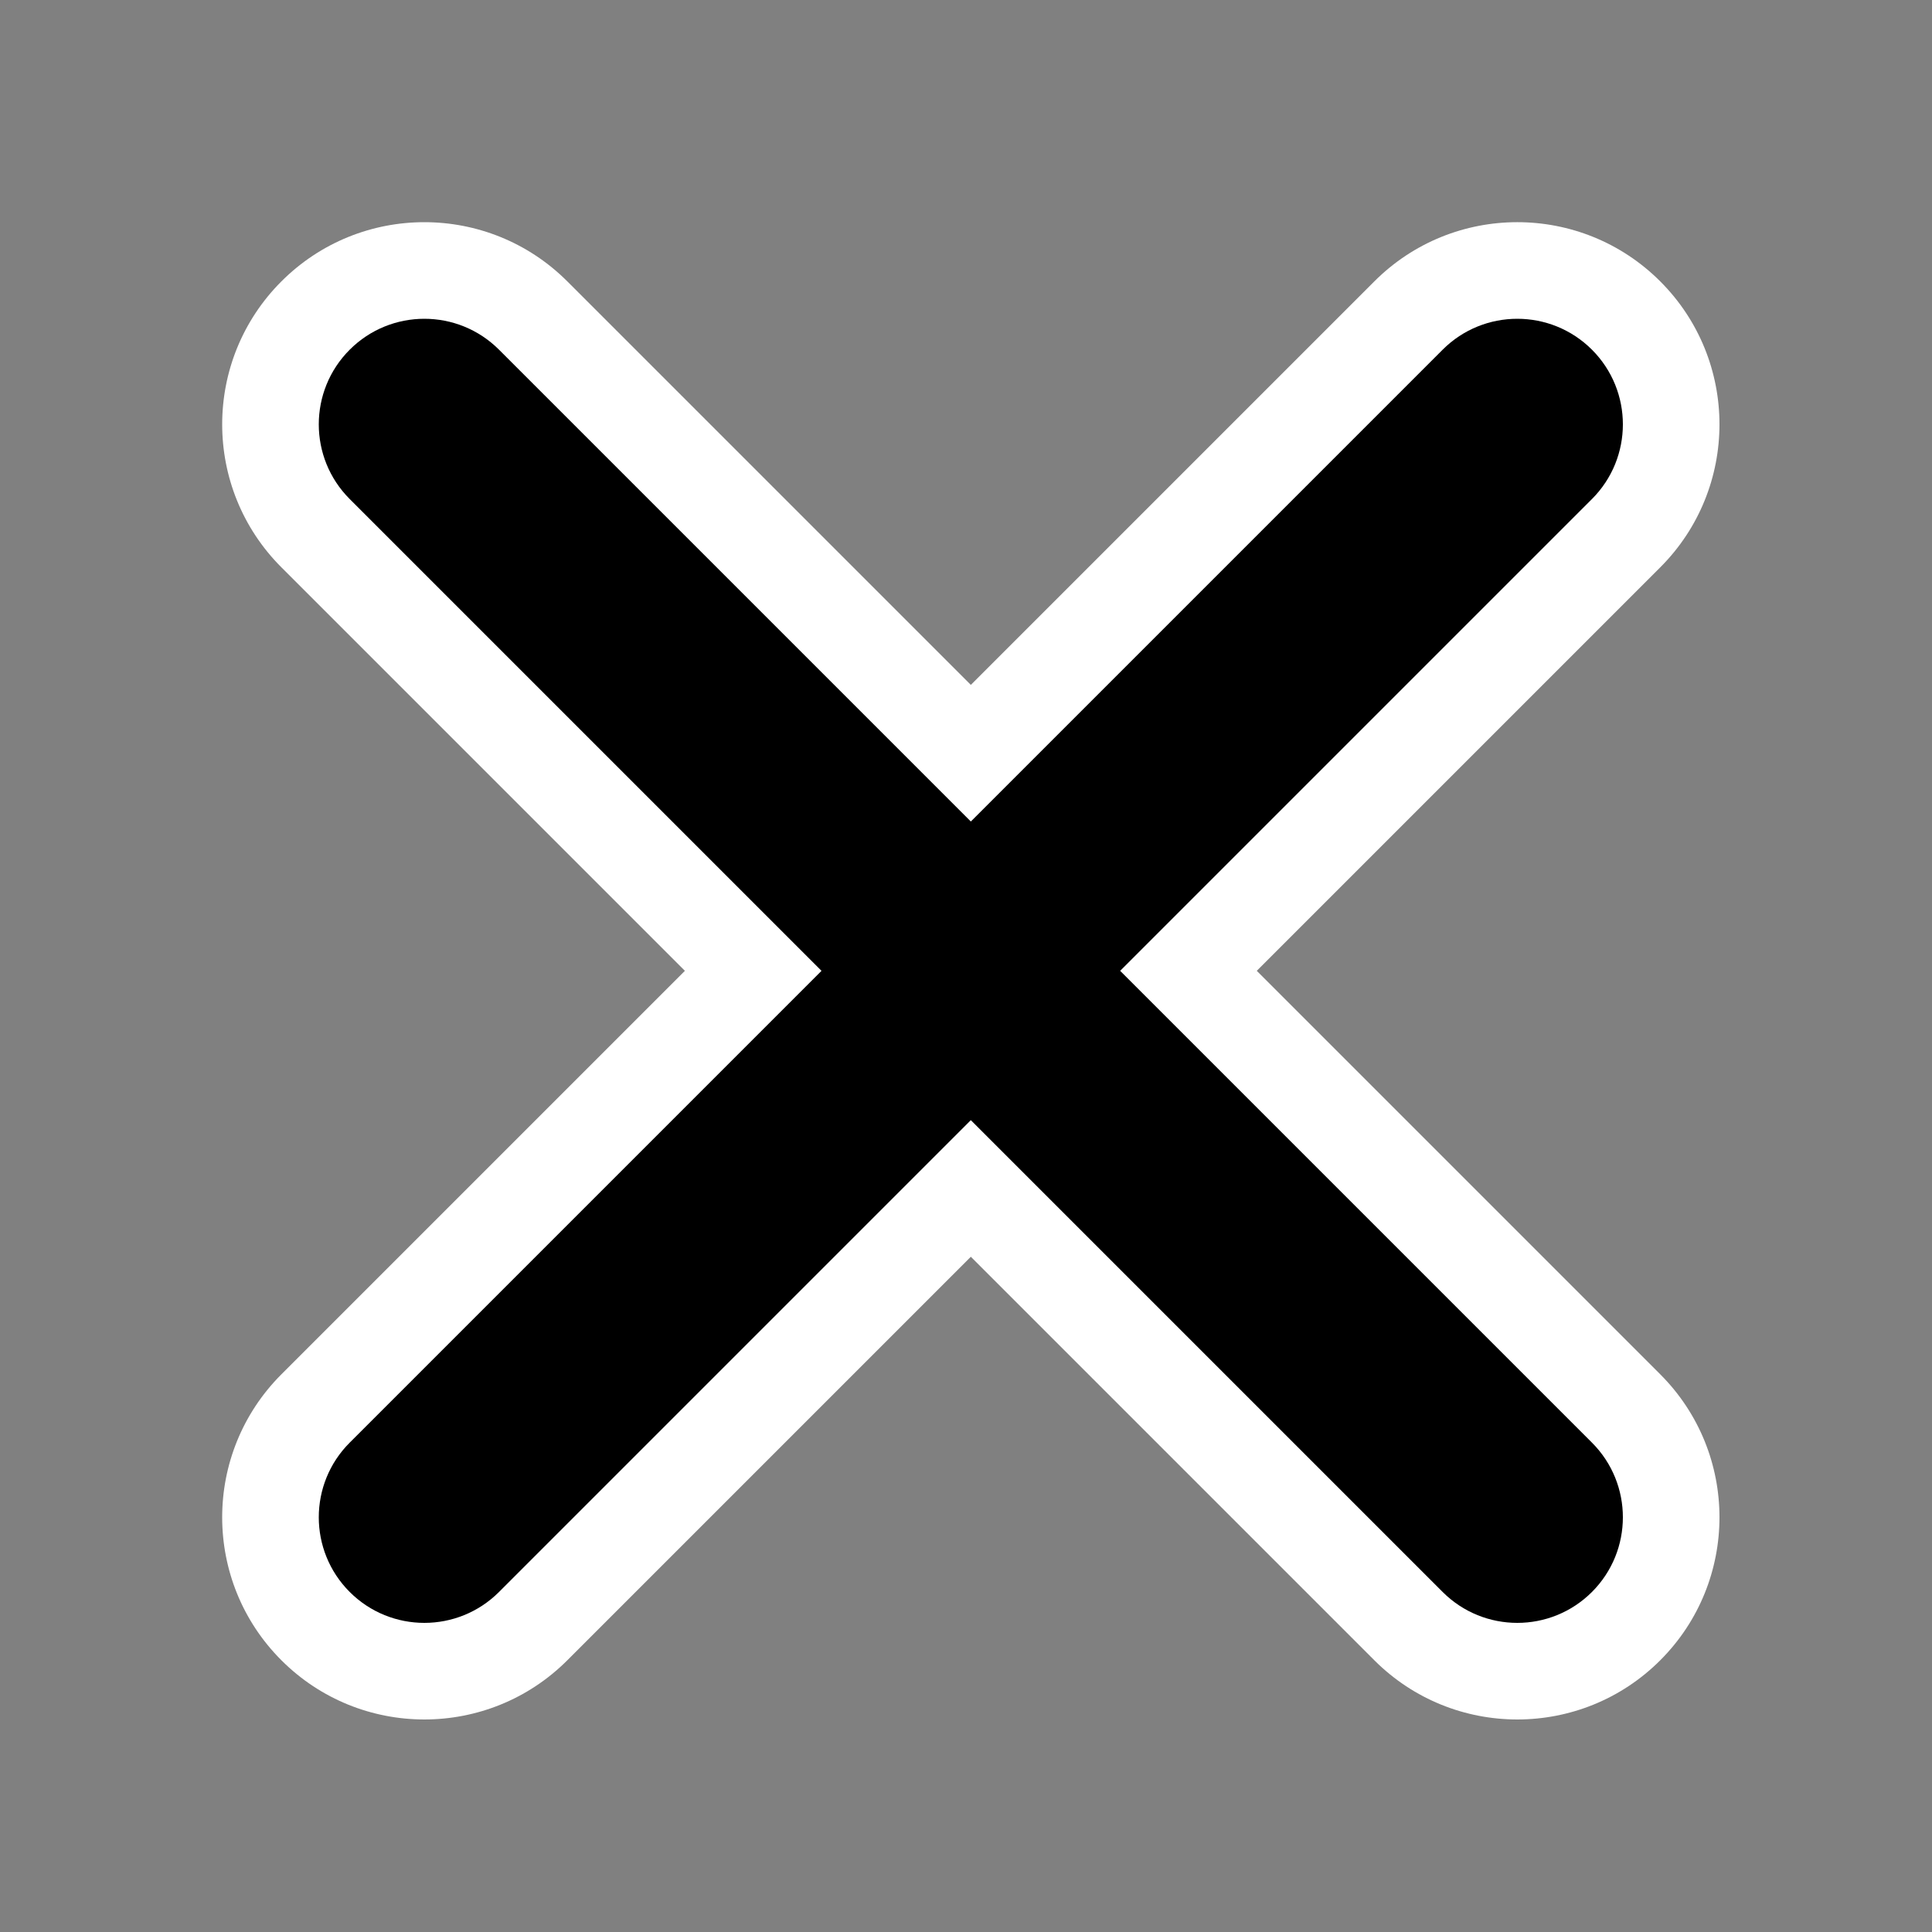 <?xml version="1.0"?>
<svg xmlns="http://www.w3.org/2000/svg" width="200" height="200" viewBox="0 0 200 200" fill="none">
  <rect x="0" y="0" width="200" height="200" fill="#808080" stroke="none"/>
  <path d="M29.13 29.13C37.304 20.957 50.556 20.957 58.73 29.13L100.5 70.9L142.27 29.13C150.443 20.956 163.696 20.956 171.87 29.13C180.043 37.304 180.043 50.556 171.87 58.73L130.1 100.5L171.87 142.27C180.043 150.443 180.043 163.696 171.87 171.87C163.696 180.043 150.443 180.043 142.27 171.87L100.5 130.1L58.73 171.87C50.556 180.043 37.304 180.043 29.13 171.87C20.956 163.696 20.957 150.443 29.13 142.27L70.9 100.5L29.13 58.73C20.957 50.556 20.957 37.304 29.13 29.13Z" fill="white"/>
  <path d="M164.799 51.659L115.958 100.5L164.799 149.341C169.067 153.609 169.067 160.53 164.799 164.799C160.53 169.067 153.609 169.067 149.341 164.799L100.5 115.958L51.659 164.799C47.391 169.067 40.47 169.067 36.201 164.799C31.933 160.53 31.933 153.609 36.201 149.341L85.042 100.5L36.201 51.659C31.933 47.391 31.933 40.47 36.201 36.201C40.47 31.933 47.391 31.933 51.659 36.201L100.5 85.042L149.341 36.201C153.609 31.933 160.53 31.933 164.799 36.201C169.067 40.47 169.067 47.391 164.799 51.659Z" fill="black"/>
</svg>
